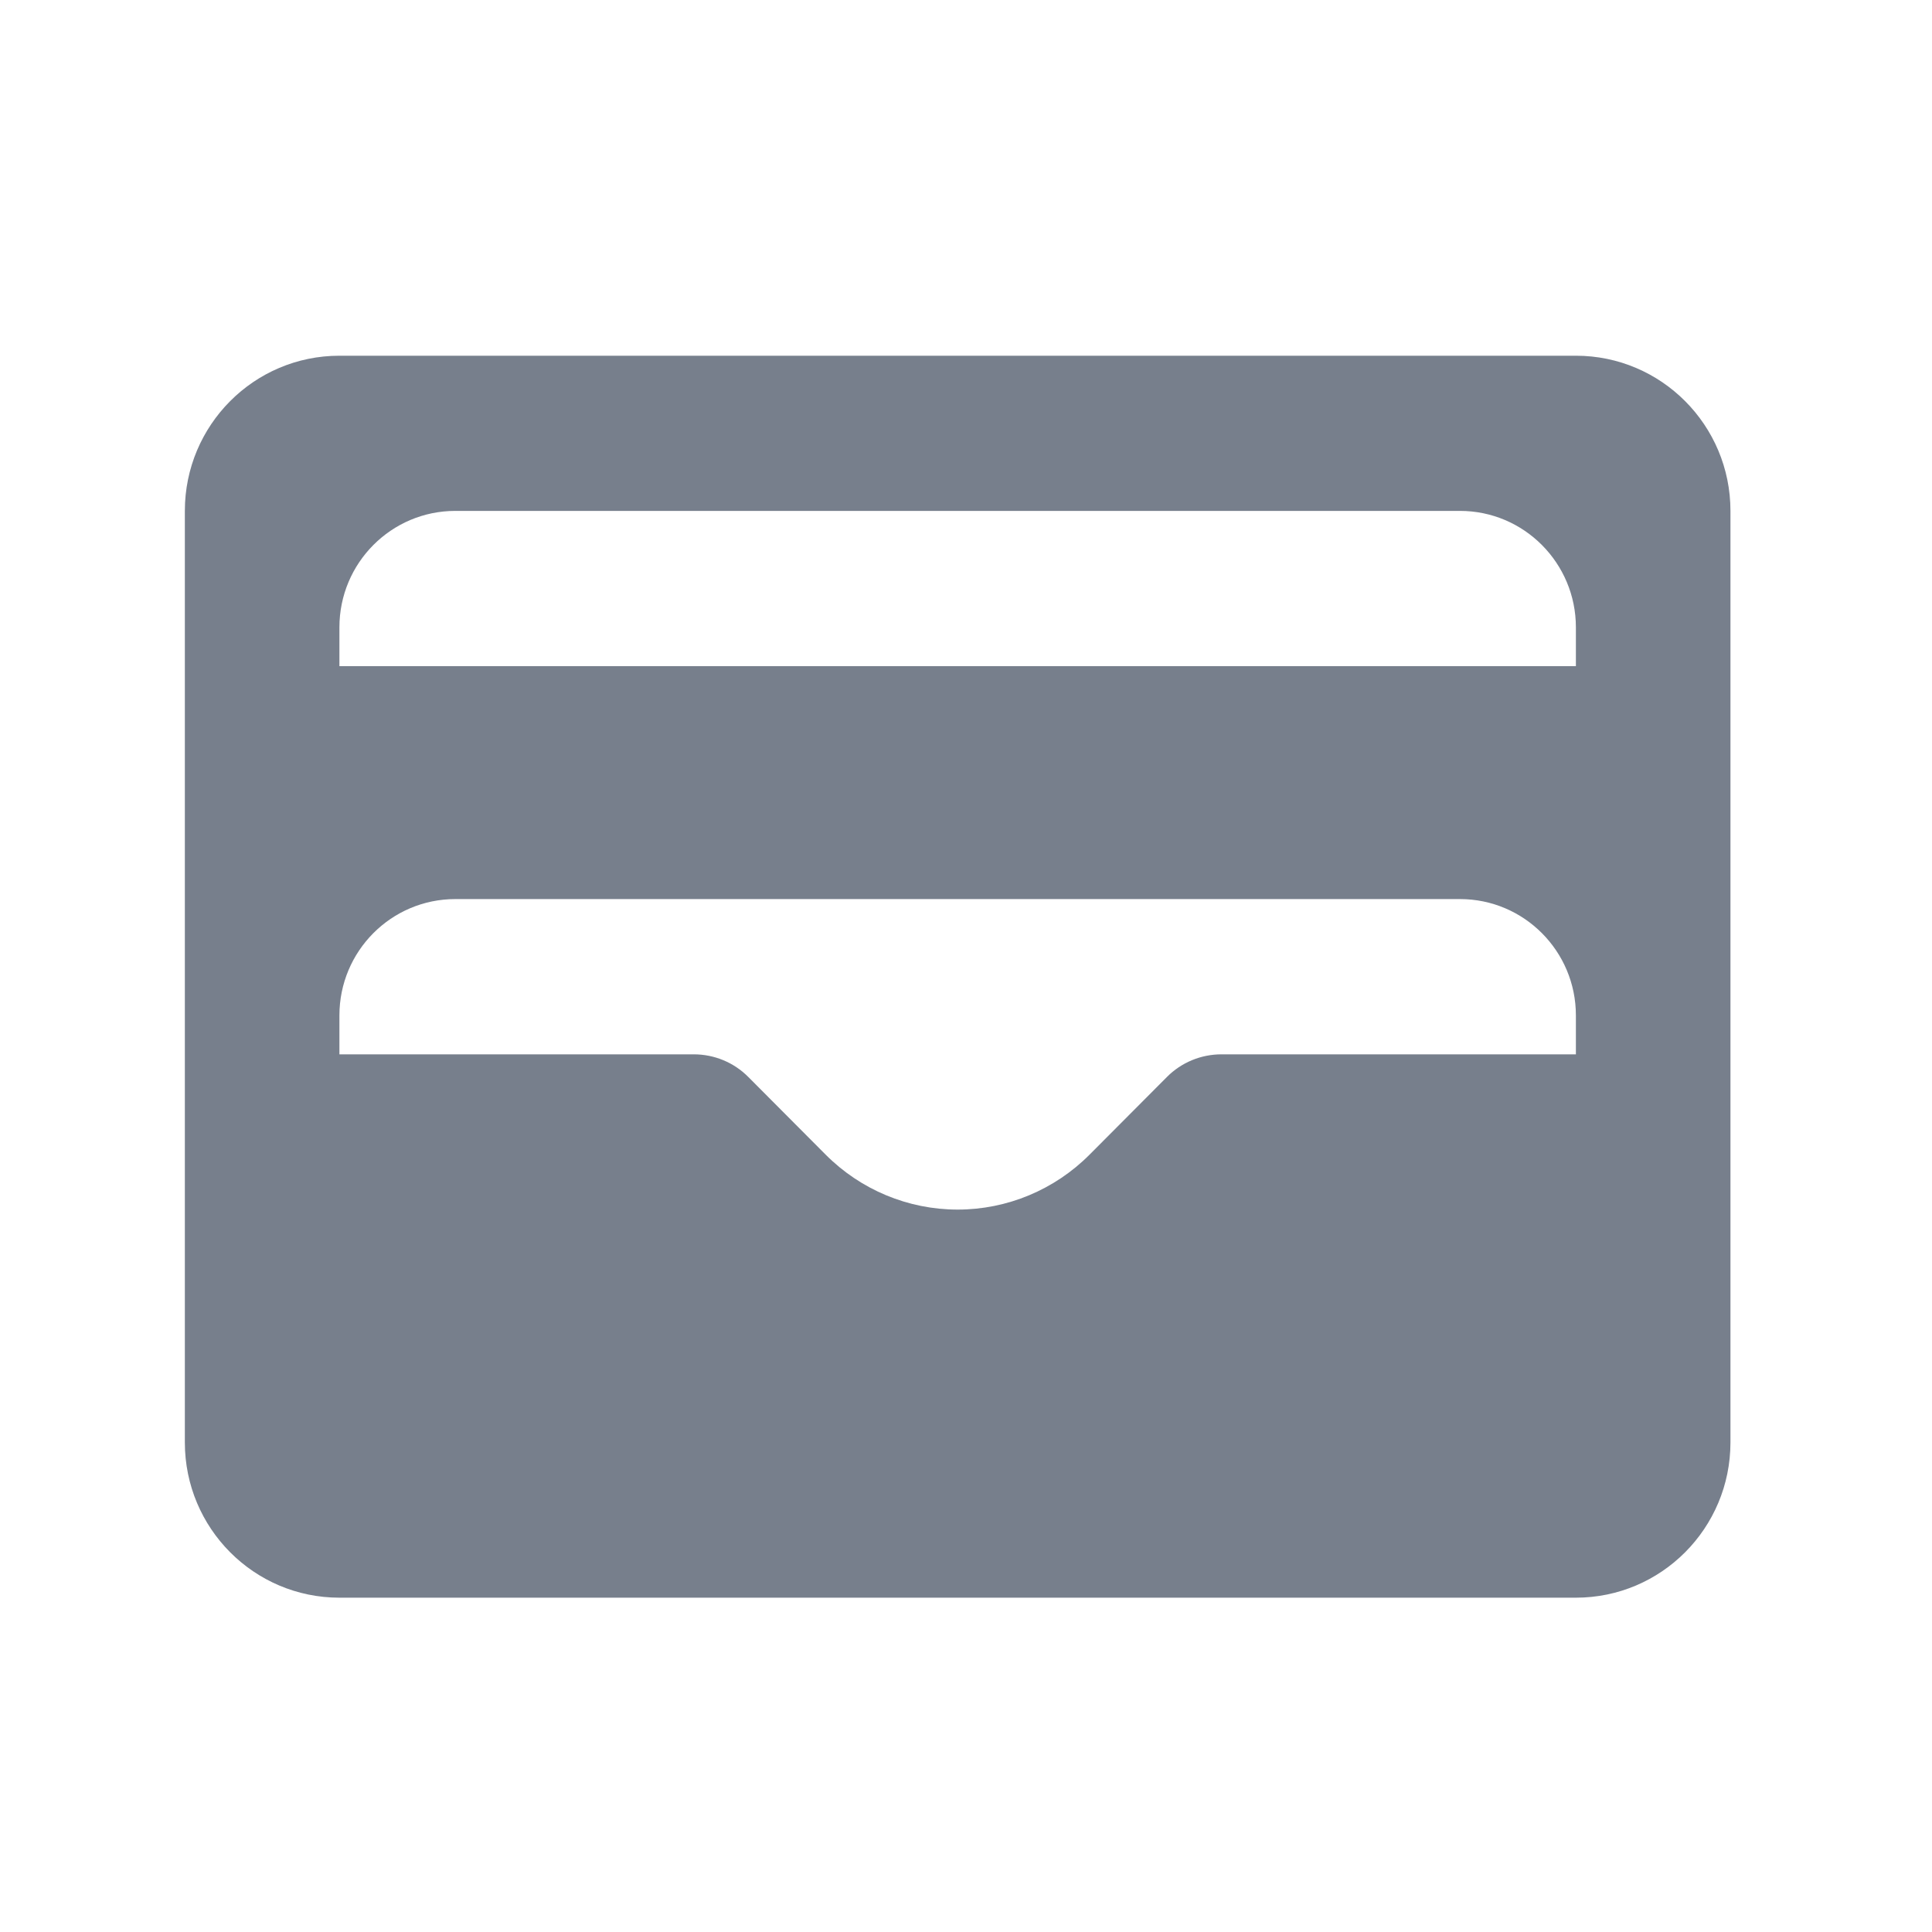 <svg xmlns="http://www.w3.org/2000/svg" width="25" height="25" viewBox="0 0 25 25" fill="">
  <path fill-rule="evenodd" clip-rule="evenodd" d="M4.392 4.603H20.392C21.496 4.603 22.392 5.502 22.392 6.611V18.665C22.392 19.775 21.496 20.674 20.392 20.674H4.392C3.287 20.674 2.392 19.775 2.392 18.665V6.611C2.392 5.502 3.287 4.603 4.392 4.603ZM18.892 11.634H5.892C5.063 11.634 4.392 12.308 4.392 13.14V13.643H8.977C9.243 13.643 9.497 13.748 9.684 13.937L10.684 14.941C11.137 15.396 11.751 15.652 12.392 15.652C13.032 15.652 13.646 15.396 14.099 14.941L15.099 13.937C15.286 13.748 15.541 13.643 15.806 13.643H20.392V13.14C20.392 12.308 19.72 11.634 18.892 11.634ZM4.392 8.118C4.392 7.286 5.063 6.611 5.892 6.611H18.892C19.72 6.611 20.392 7.286 20.392 8.118V8.62H4.392V8.118Z" fill='#777F8C' />
</svg>

<!-- purple:7000F6 -->
<!-- gray:777F8C -->